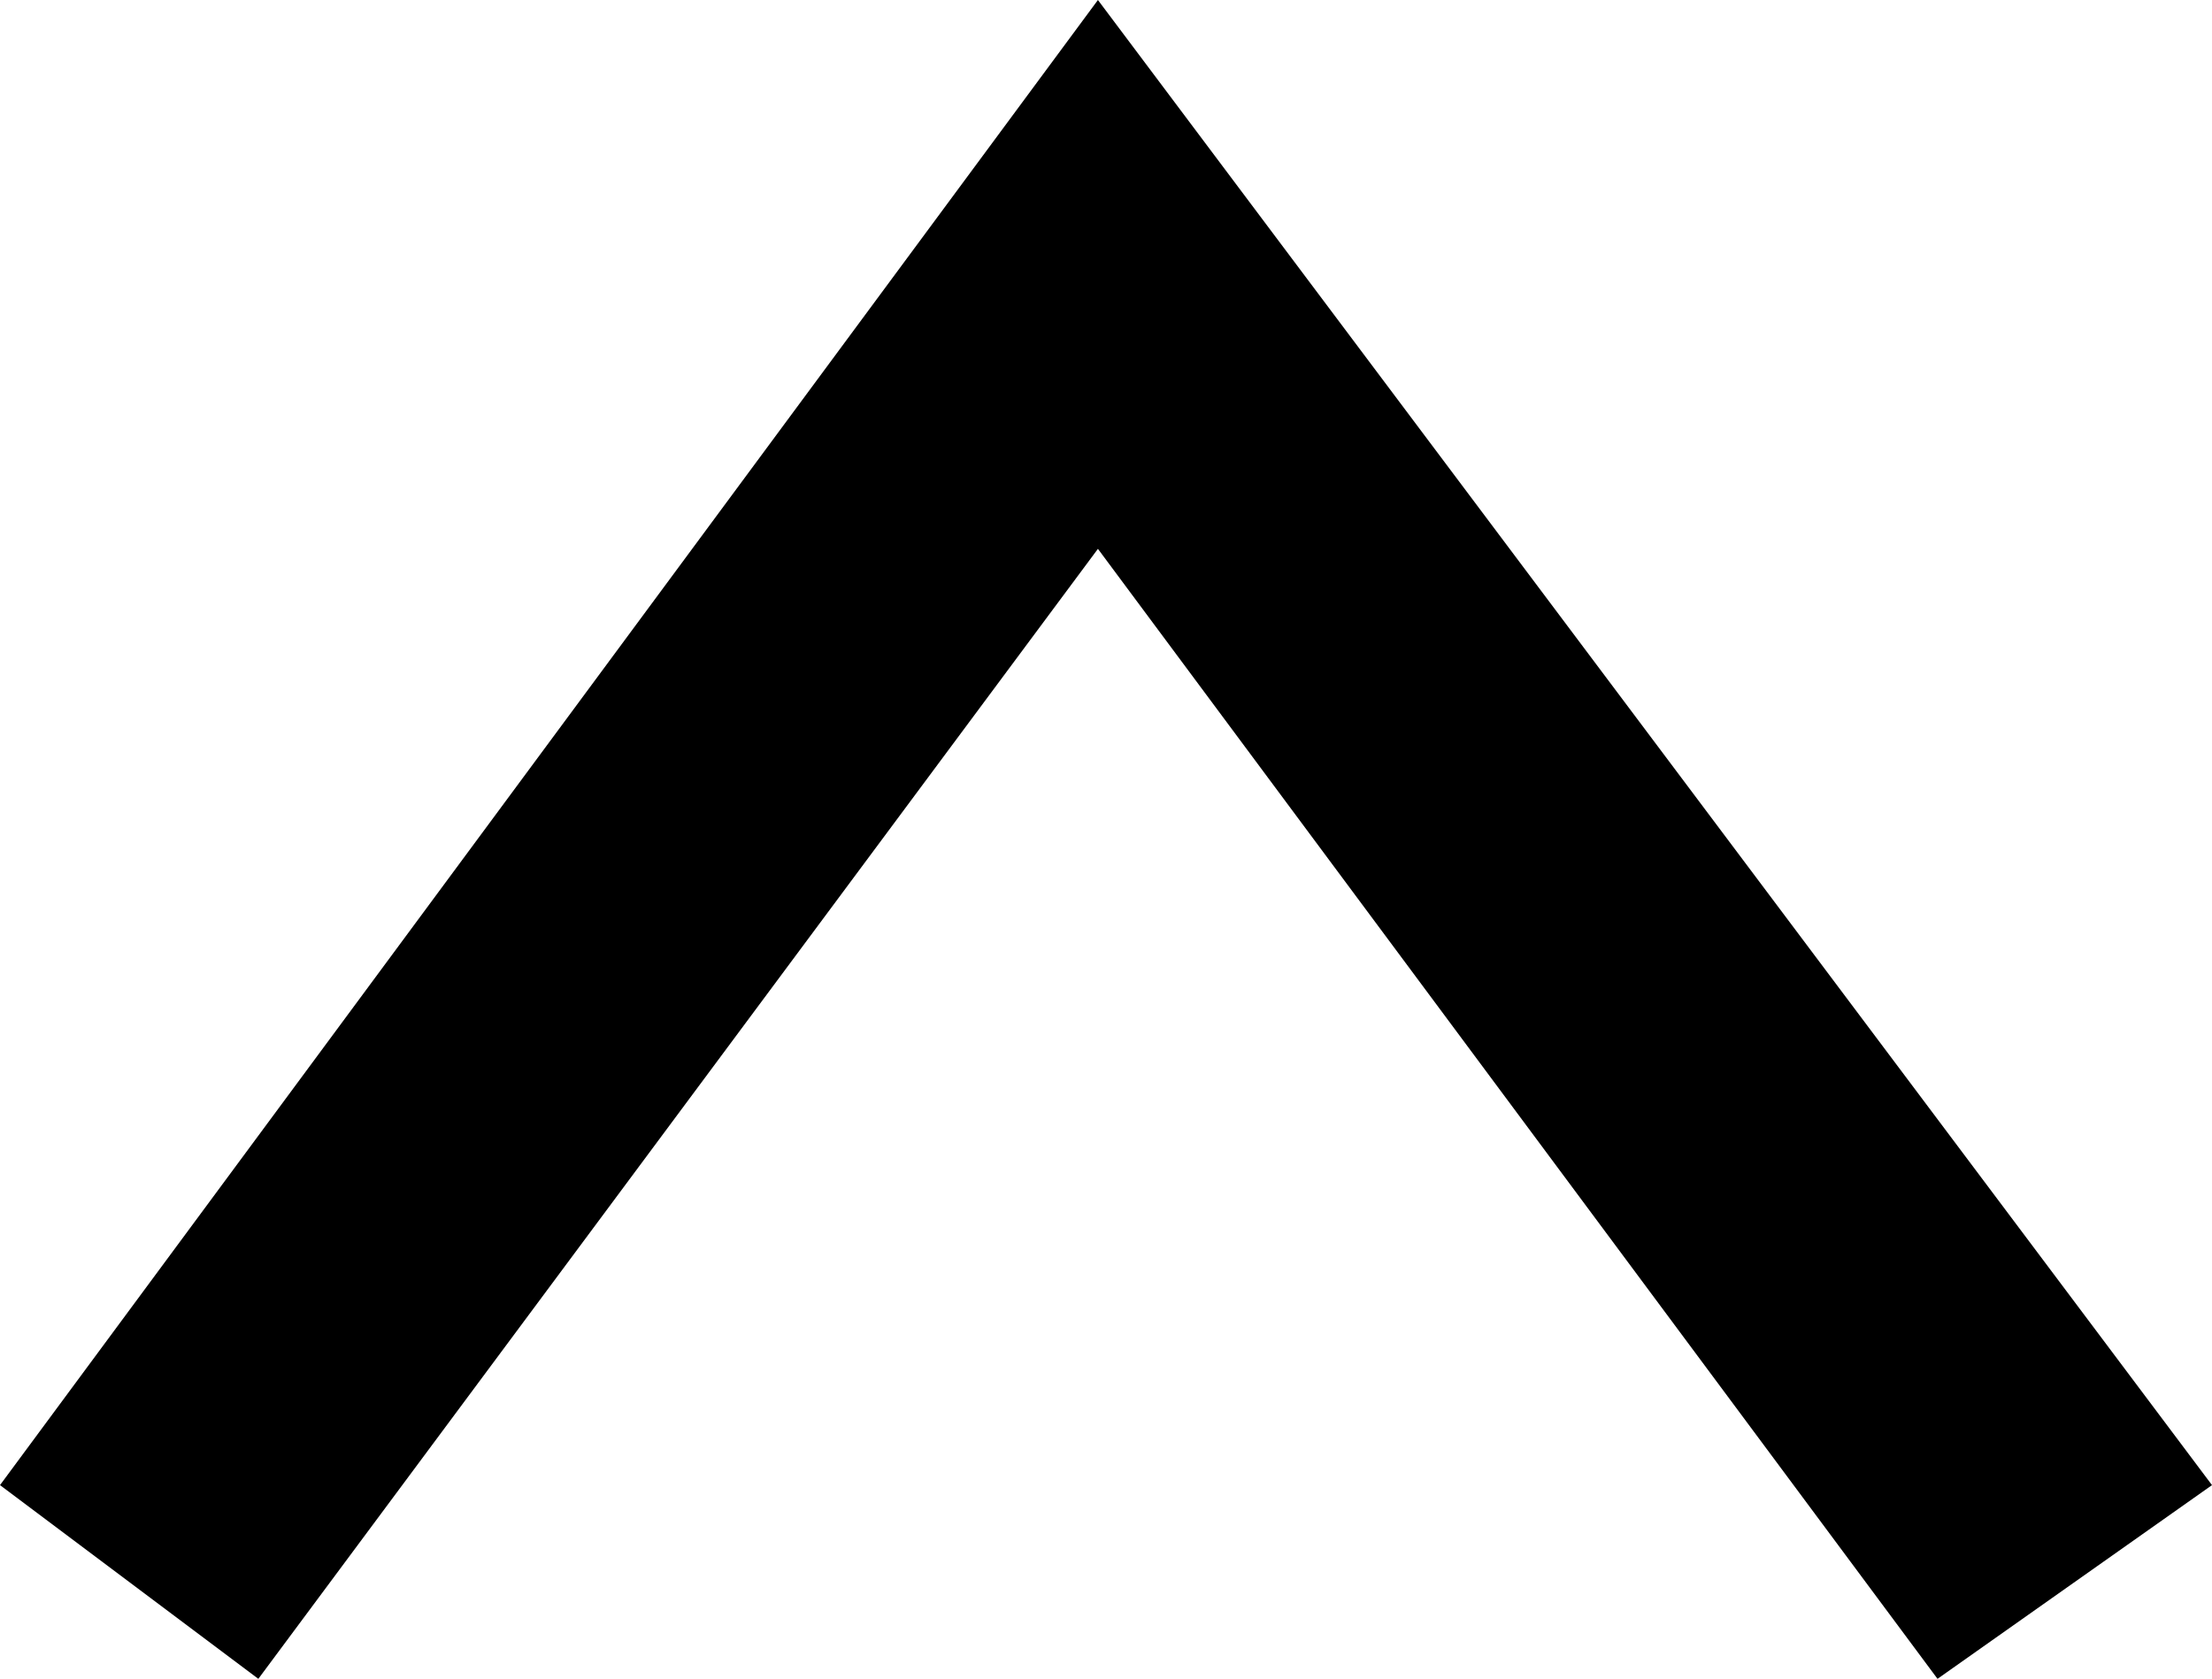<?xml version="1.0" encoding="utf-8"?>
<!-- Generator: Adobe Illustrator 25.4.1, SVG Export Plug-In . SVG Version: 6.00 Build 0)  -->
<svg version="1.1" id="Calque_1" xmlns="http://www.w3.org/2000/svg" xmlns:xlink="http://www.w3.org/1999/xlink" x="0px" y="0px"
	 width="13.7px" height="10.4px" viewBox="0 0 13.7 10.4" style="enable-background:new 0 0 13.7 10.4;" xml:space="preserve">
<polygon points="13.7,9.2 12,10.4 6.8,3.4 1.6,10.4 0,9.2 6.8,0 "/>
</svg>
